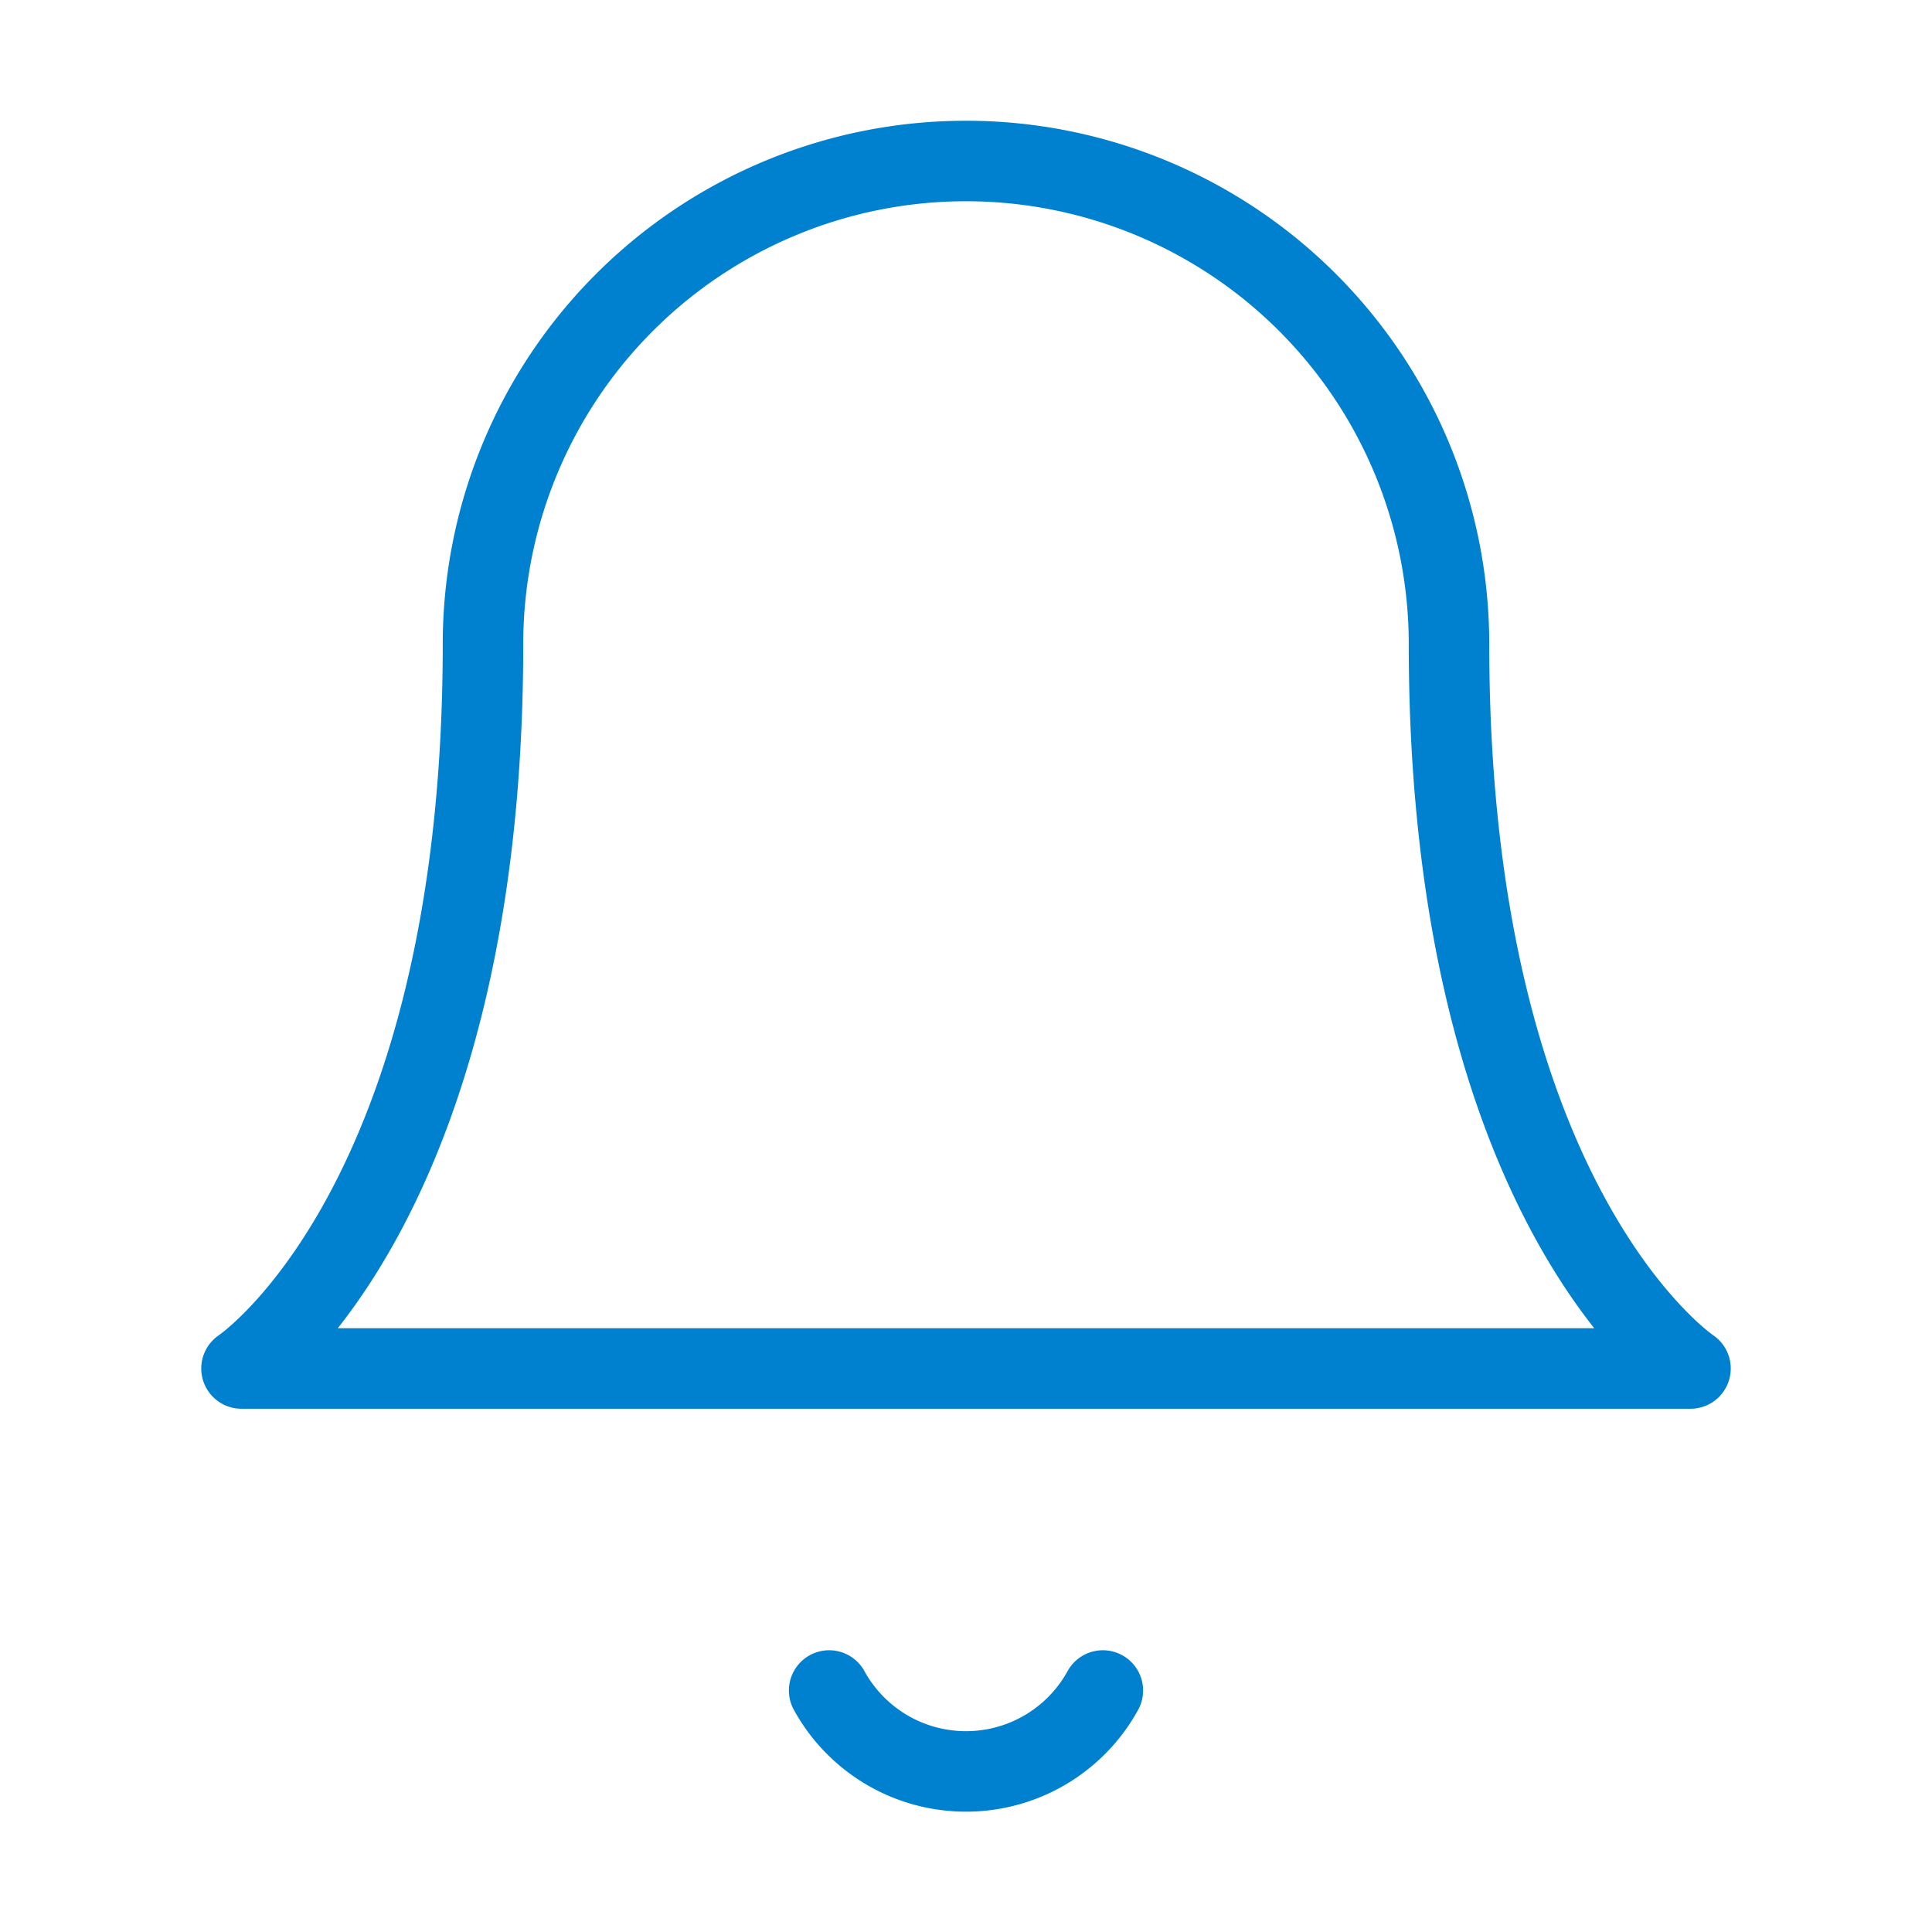 <svg xmlns="http://www.w3.org/2000/svg" width="1em" height="1em" viewBox="0 0 24 24"><path fill="none" stroke="#0081cf" stroke-linecap="round" stroke-linejoin="round" stroke-width="1" d="M6 8a6 6 0 0 1 12 0c0 7 3 9 3 9H3s3-2 3-9m4.3 13a1.94 1.94 0 0 0 3.4 0"/></svg>